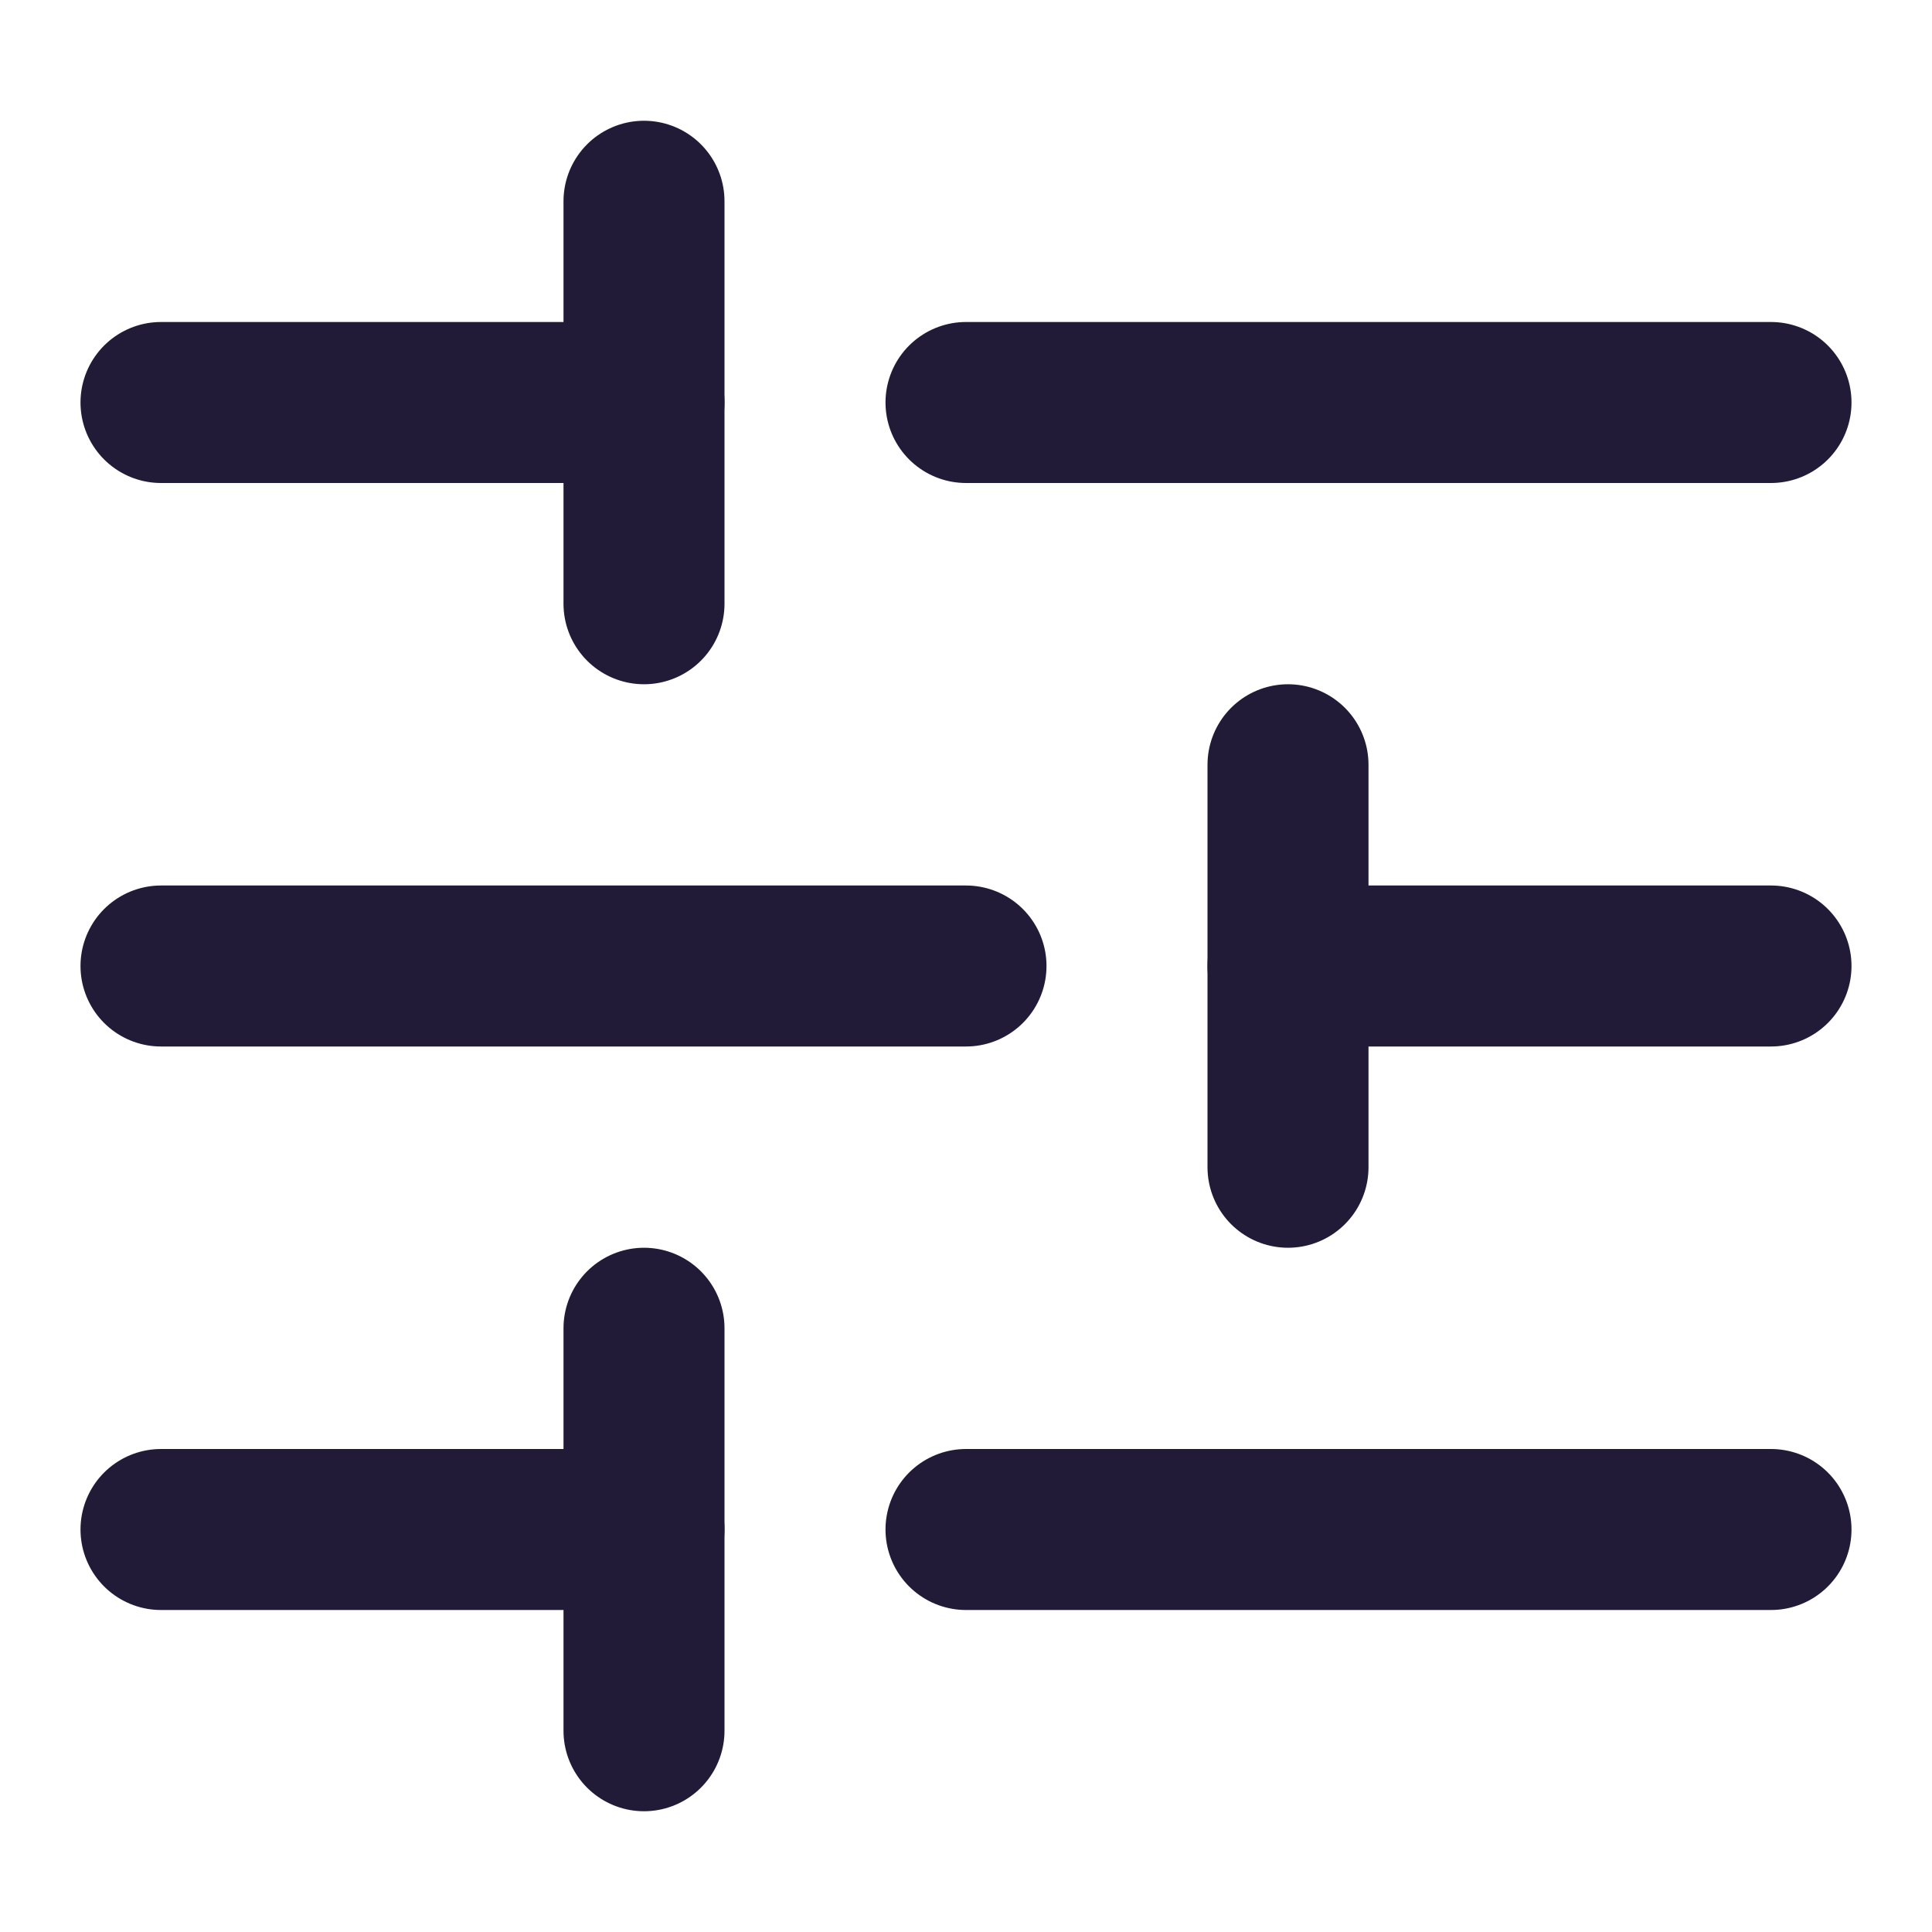 <svg width="24" height="24" viewBox="0 0 24 24" fill="none" xmlns="http://www.w3.org/2000/svg" data-reactroot="">
<path stroke-linejoin="round" stroke-linecap="round" stroke-miterlimit="10" stroke-width="2" stroke="#221b38" d="M12 12H2"></path>
<path stroke-linejoin="round" stroke-linecap="round" stroke-miterlimit="10" stroke-width="2" stroke="#221b38" d="M22 12H16"></path>
<path stroke-linejoin="round" stroke-linecap="round" stroke-miterlimit="10" stroke-width="2" stroke="#221b38" d="M22 5H12"></path>
<path stroke-linejoin="round" stroke-linecap="round" stroke-miterlimit="10" stroke-width="2" stroke="#221b38" d="M8 5H2"></path>
<path stroke-linejoin="round" stroke-linecap="round" stroke-miterlimit="10" stroke-width="2" stroke="#221b38" d="M22 19H12"></path>
<path stroke-linejoin="round" stroke-linecap="round" stroke-miterlimit="10" stroke-width="2" stroke="#221b38" d="M8 19H2"></path>
<path stroke-linejoin="round" stroke-linecap="round" stroke-miterlimit="10" stroke-width="2" stroke="#221b38" d="M8 2.5V7.5"></path>
<path stroke-linejoin="round" stroke-linecap="round" stroke-miterlimit="10" stroke-width="2" stroke="#221b38" d="M16 9.5V14.5"></path>
<path stroke-linejoin="round" stroke-linecap="round" stroke-miterlimit="10" stroke-width="2" stroke="#221b38" d="M8 16.5V21.5"></path>
</svg>

